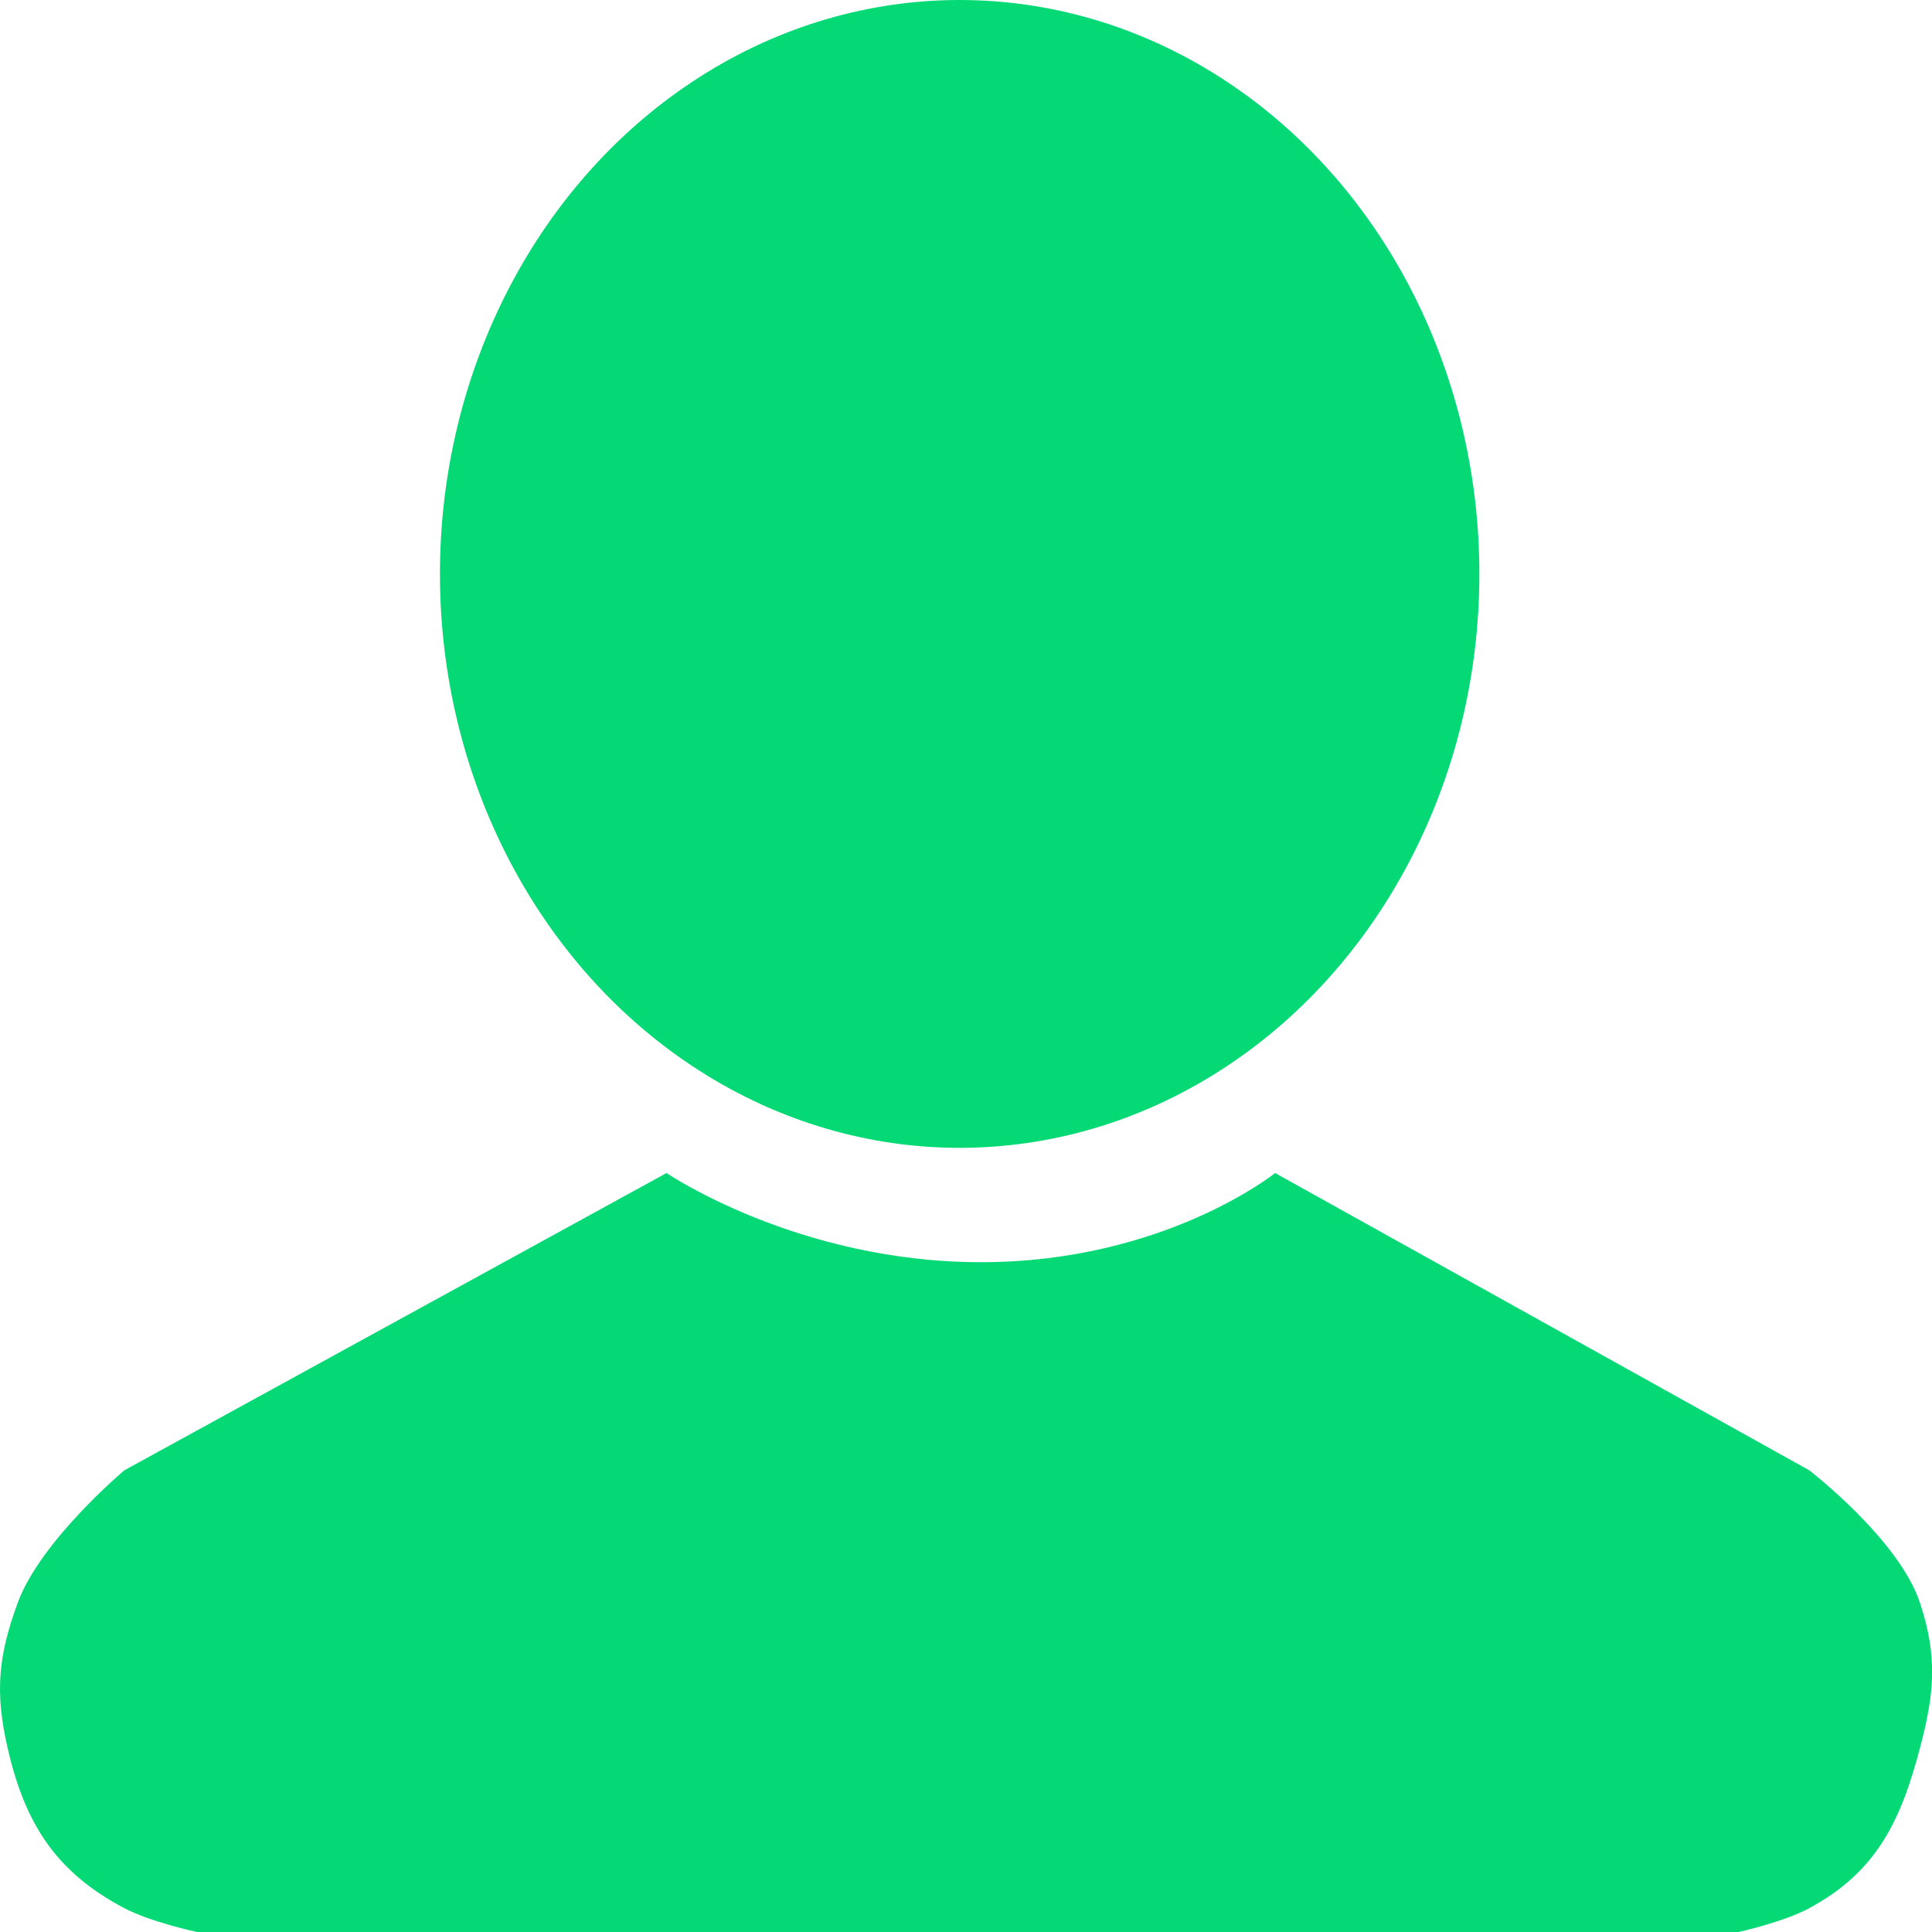 <svg width="32" height="32" viewBox="0 0 32 32" fill="none" xmlns="http://www.w3.org/2000/svg">
<ellipse cx="15.895" cy="9.506" rx="8.608" ry="9.506" fill="#05D975"/>
<path d="M2.061 24.352L11.04 19.429C11.04 19.429 13.21 20.906 16.247 20.906C19.285 20.906 21.12 19.429 21.12 19.429L29.966 24.352C29.966 24.352 31.454 25.494 31.802 26.551C32.095 27.442 32.041 28.042 31.802 28.948C31.482 30.163 31.084 31.002 29.966 31.606C29.544 31.835 28.798 32 28.798 32H3.262C3.262 32 2.497 31.836 2.061 31.606C0.916 31.004 0.41 30.193 0.125 28.948C-0.085 28.032 -0.031 27.434 0.292 26.551C0.668 25.521 2.061 24.352 2.061 24.352Z" fill="#05D975"/>
</svg>
